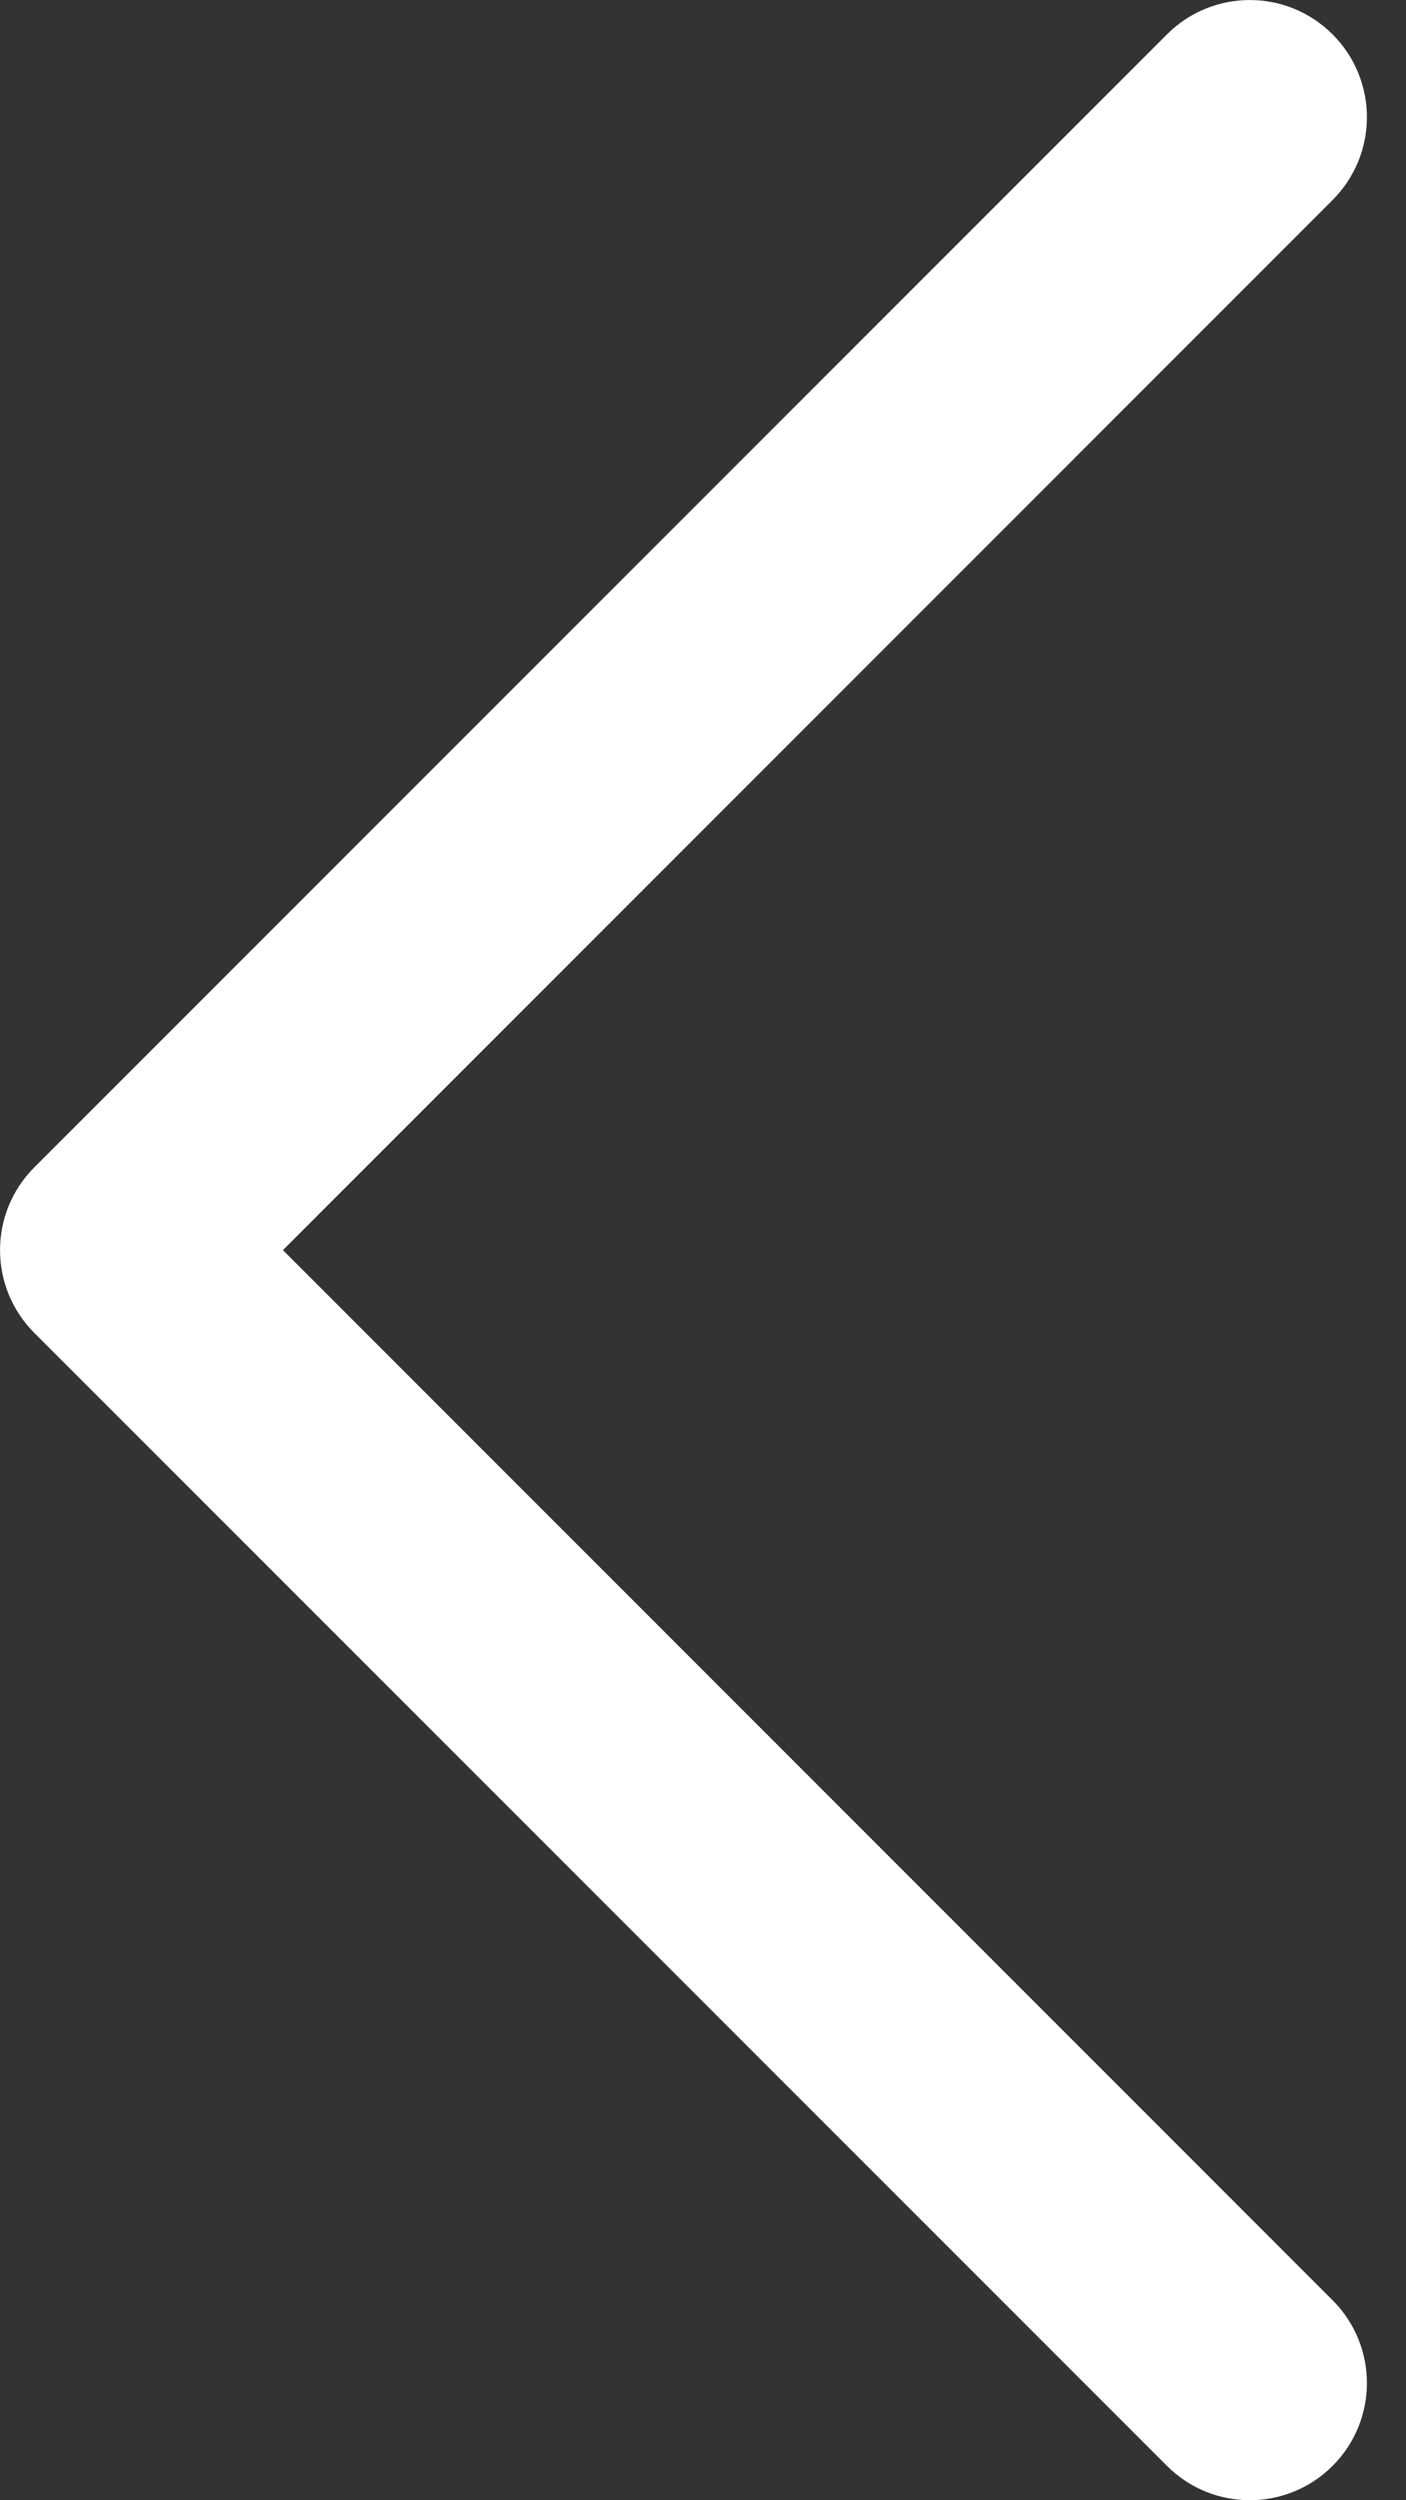 <svg width="9" height="16" viewBox="0 0 9 16" fill="none" xmlns="http://www.w3.org/2000/svg">
<rect x="0" y="0" width="9" height="16" fill="#333333" stroke="none"/>
<path d="M8.53 15.78C8.823 15.487 8.823 15.013 8.53 14.72L1.811 8L8.53 1.28C8.823 0.987 8.823 0.513 8.53 0.22C8.237 -0.073 7.763 -0.073 7.47 0.22L0.22 7.47C-0.073 7.763 -0.073 8.237 0.22 8.53L7.47 15.78C7.763 16.073 8.237 16.073 8.53 15.78Z" fill="white"/>
</svg>
